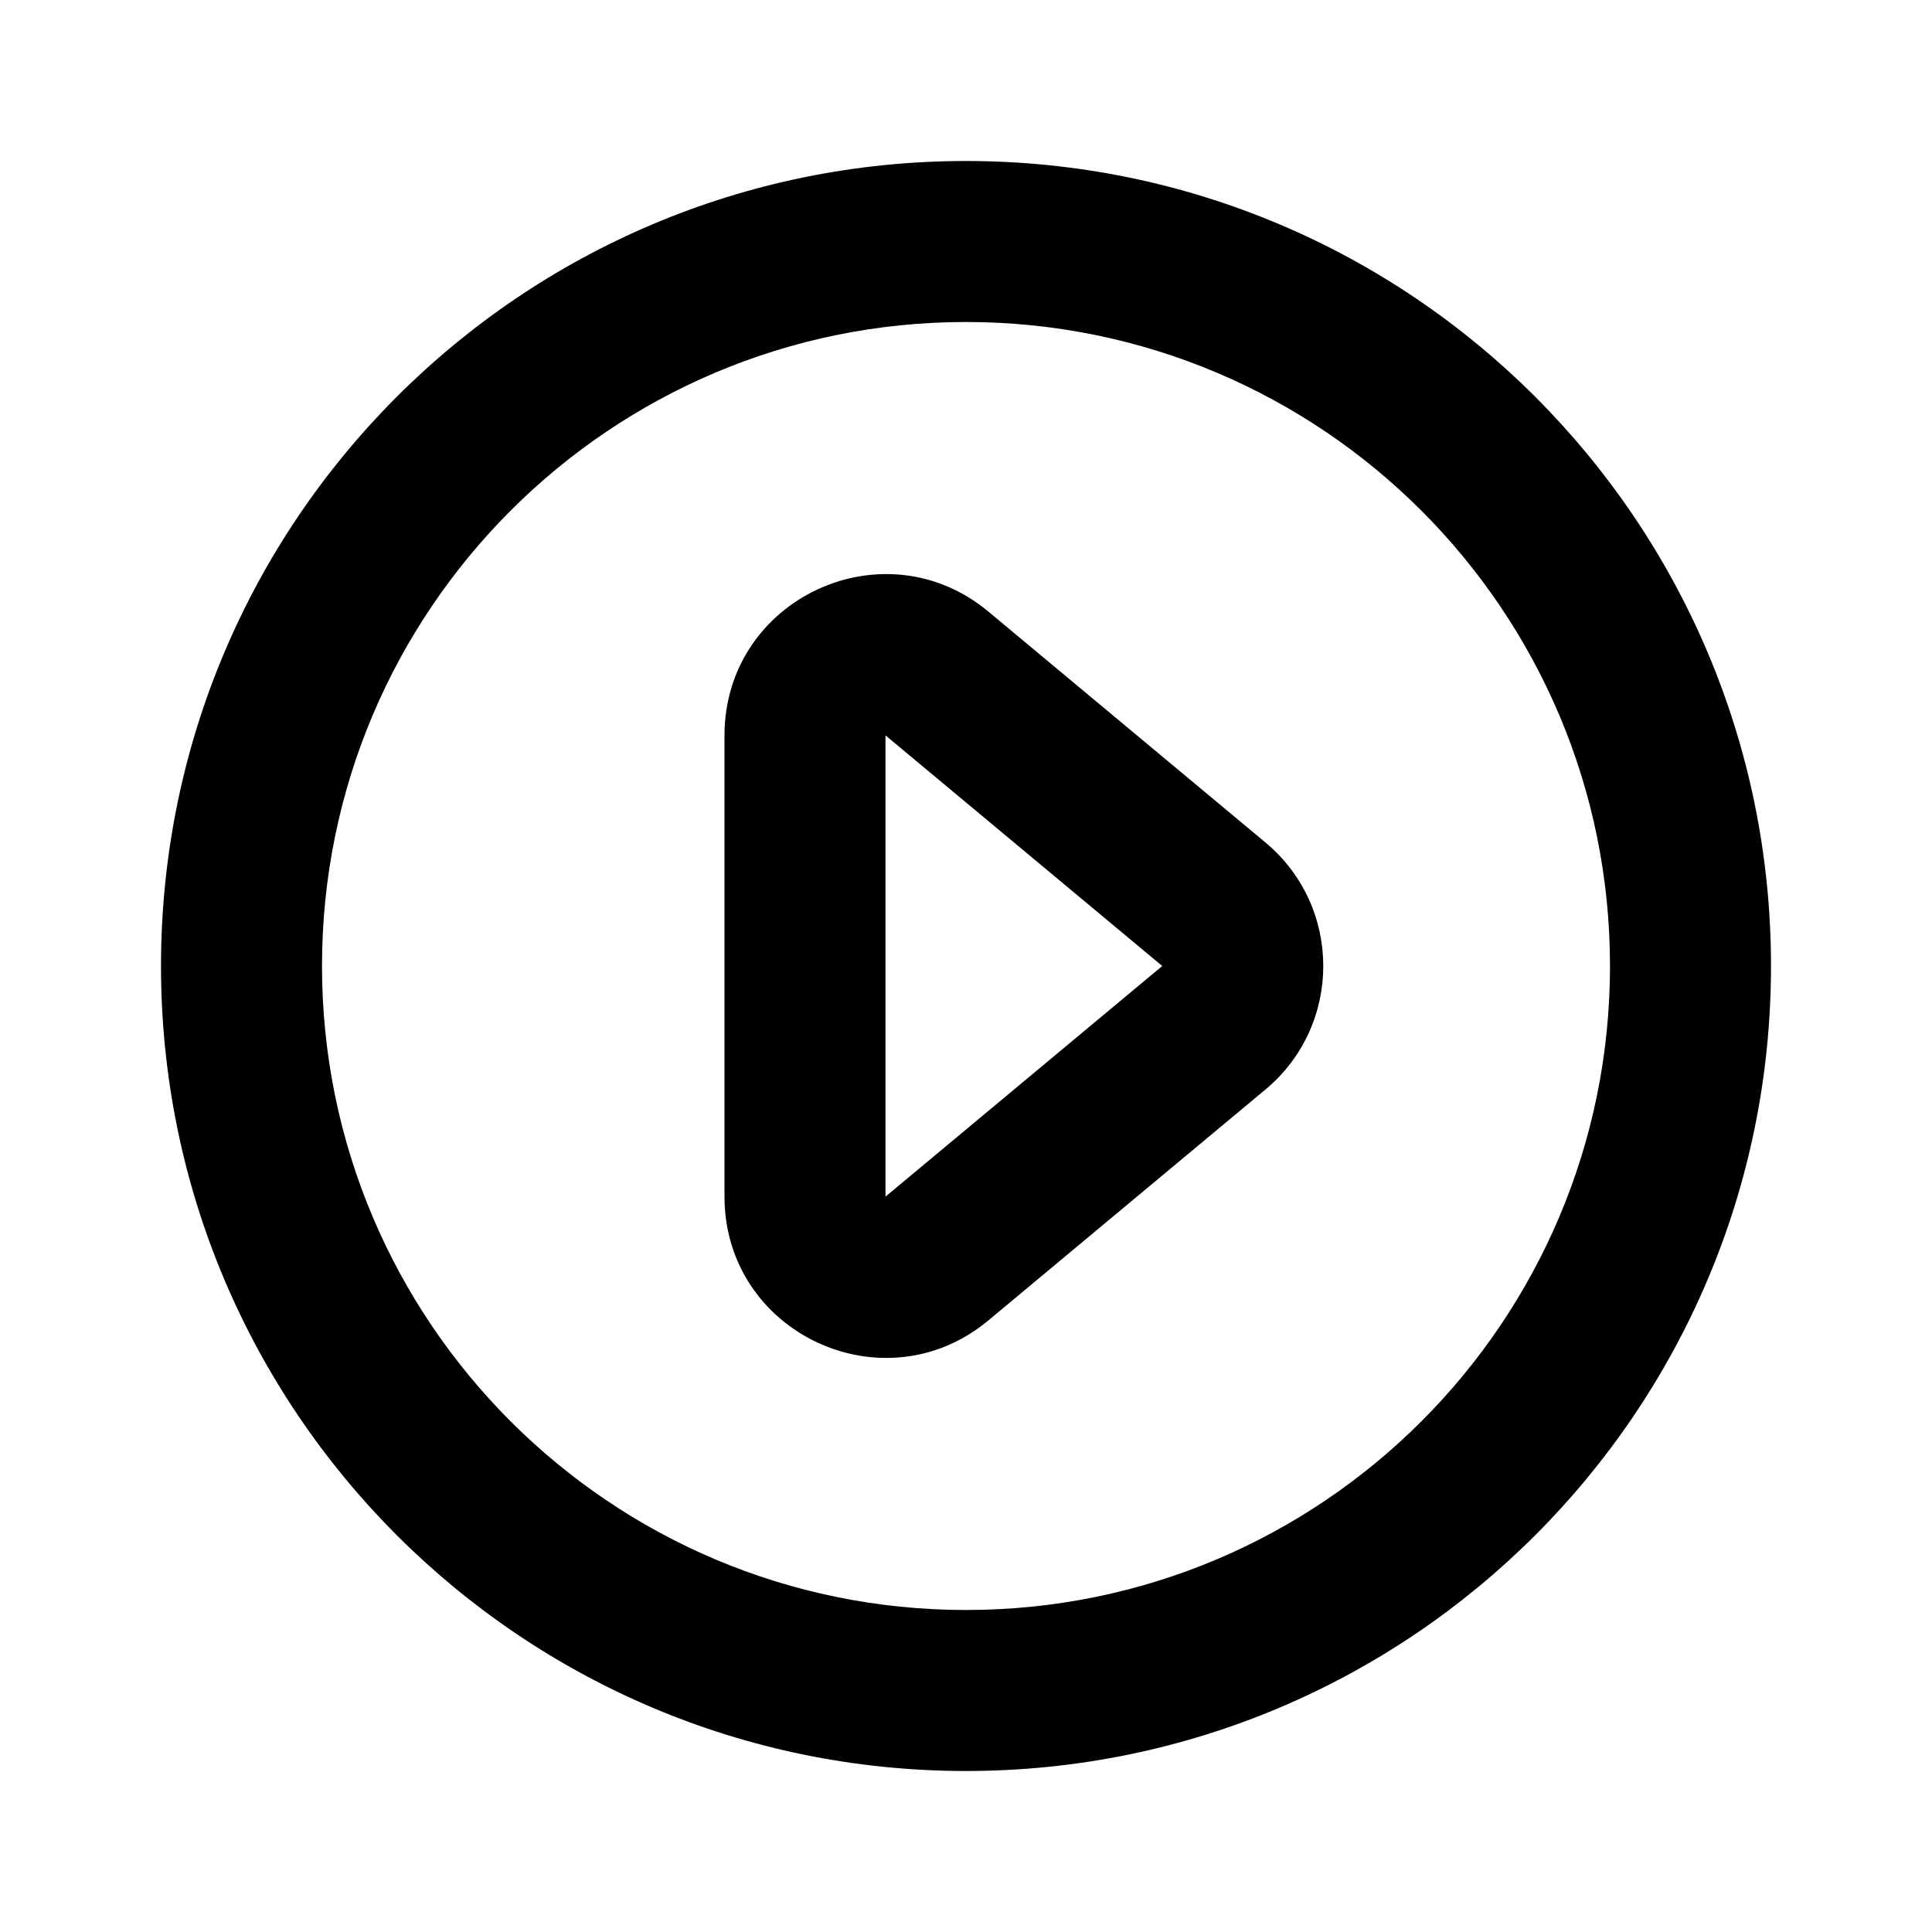 <svg width="24" height="24" viewBox="0 0 24 24" fill="none" xmlns="http://www.w3.org/2000/svg">
<path fill-rule="evenodd" clip-rule="evenodd" d="M4 12C4 7.582 7.582 4 12 4C16.418 4 20 7.582 20 12C20 16.418 16.418 20 12 20C7.582 20 4 16.418 4 12ZM12 2C6.477 2 2 6.477 2 12C2 17.523 6.477 22 12 22C17.523 22 22 17.523 22 12C22 6.477 17.523 2 12 2ZM12.28 7.599C10.978 6.513 9 7.439 9 9.135V14.865C9 16.561 10.978 17.487 12.28 16.401L15.718 13.536C16.678 12.737 16.678 11.263 15.718 10.464L12.28 7.599ZM11 9.135L14.438 12L11 14.865V9.135Z" fill="currentColor"/>
</svg>
